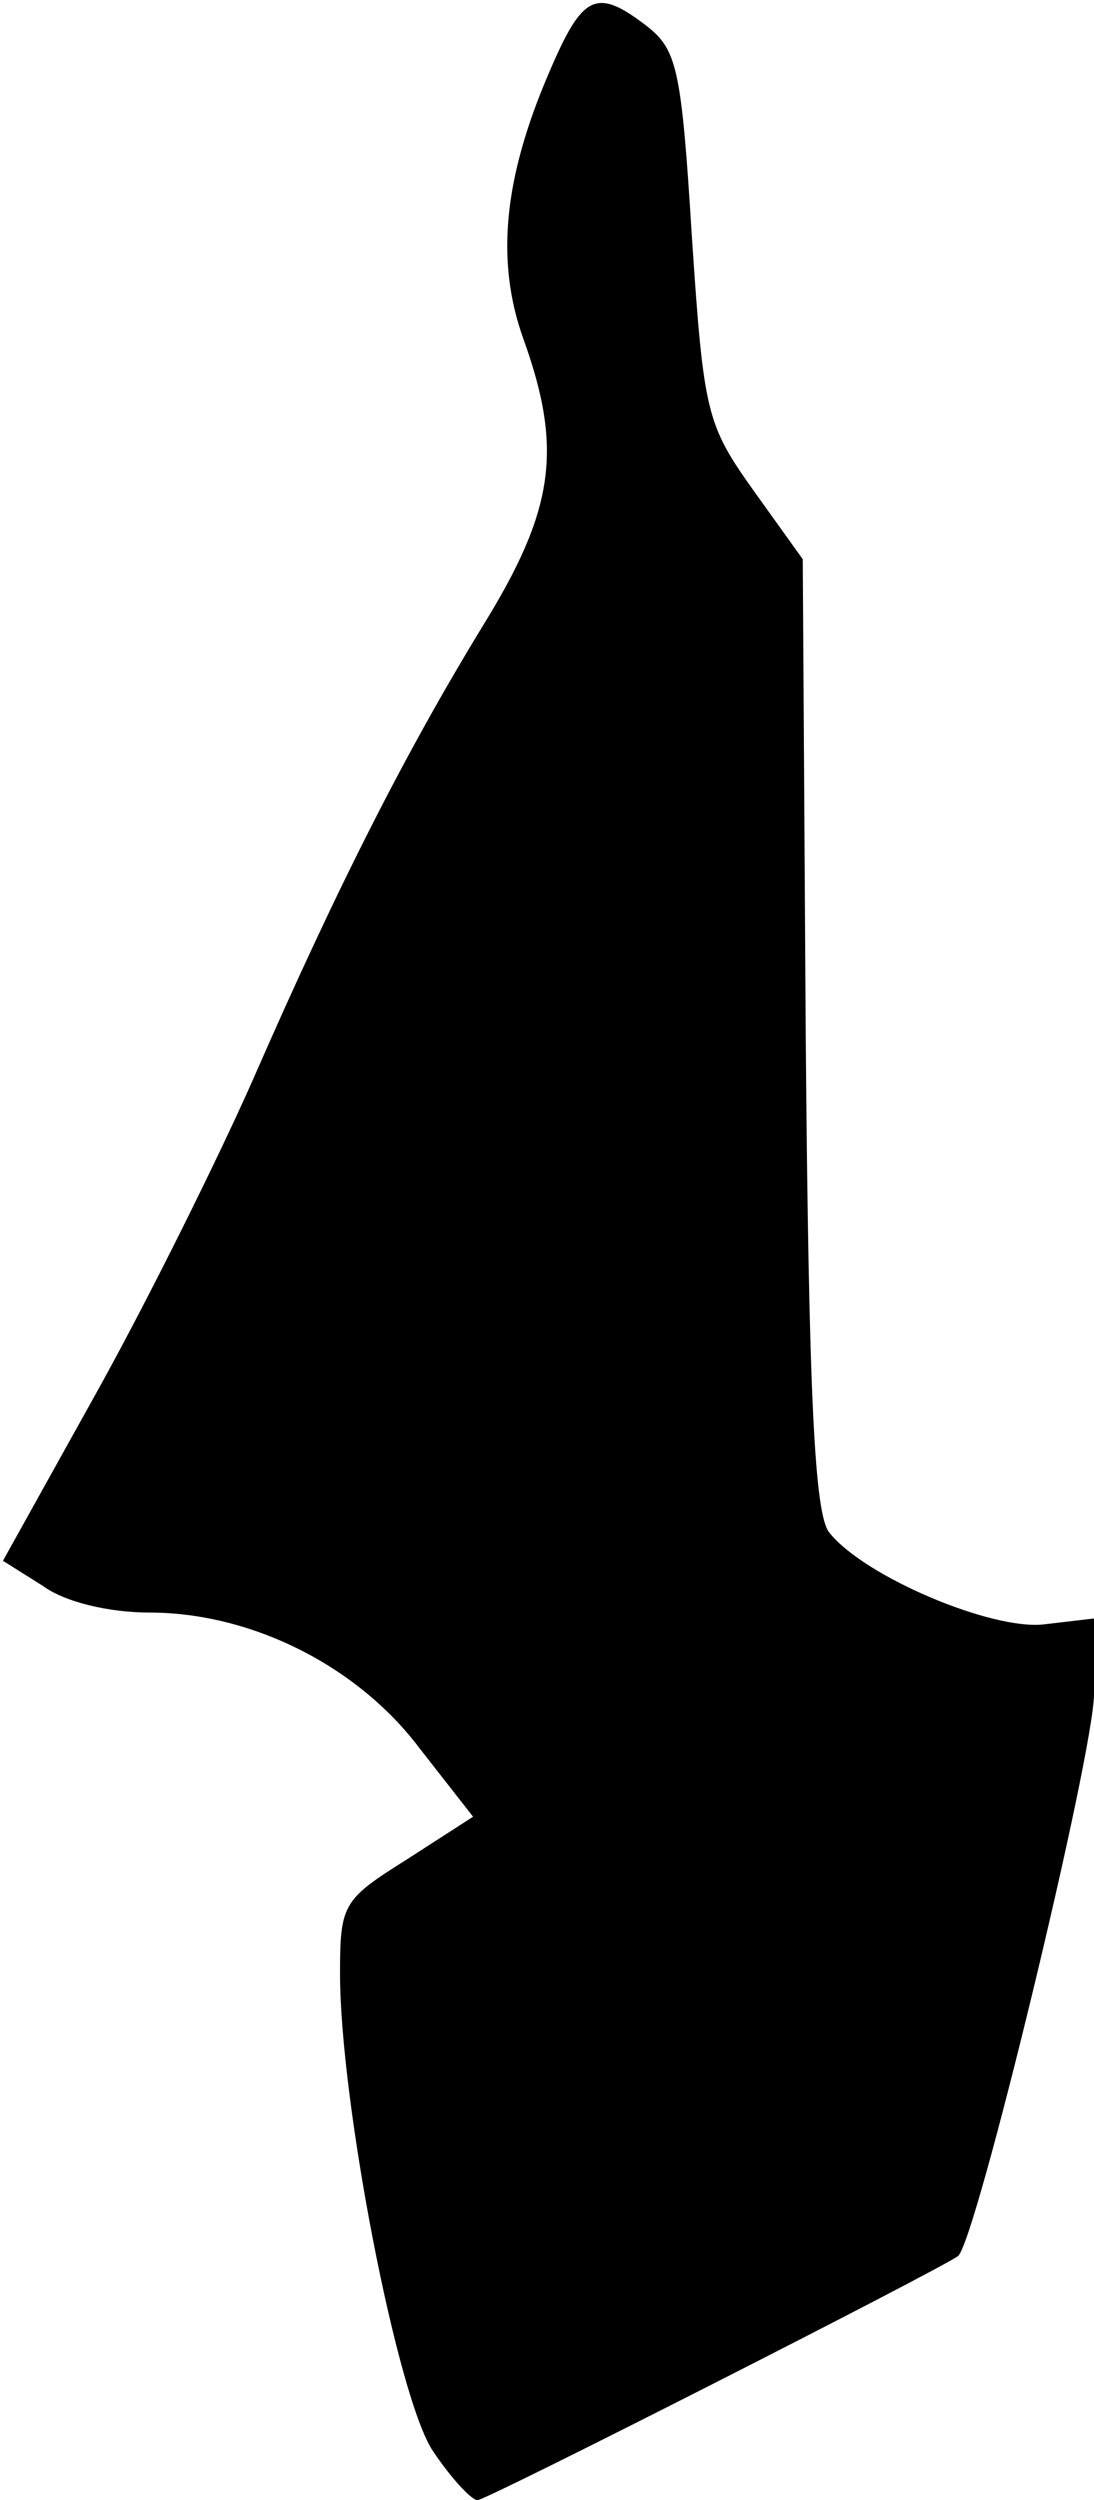 <?xml version="1.0" standalone="no"?>
<!DOCTYPE svg PUBLIC "-//W3C//DTD SVG 20010904//EN"
 "http://www.w3.org/TR/2001/REC-SVG-20010904/DTD/svg10.dtd">
<svg version="1.0" xmlns="http://www.w3.org/2000/svg"
 width="74pt" height="169pt" viewBox="0 0 74 169"
 preserveAspectRatio="xMidYMid meet">
<g transform="translate(0,169) scale(0.1,-0.1)"
fill="#000000" stroke="none">
<path fill="#000000" stroke="none" d="M371 1640 c-30 -70 -36 -126 -17 -179
27 -75 21 -116 -28 -195 -50 -82 -96 -171 -155 -306 -23 -52 -70 -147 -105
-210 l-64 -115 27 -17 c15 -11 45 -18 72 -18 69 0 141 -36 183 -92 l36 -46
-45 -29 c-43 -27 -45 -30 -45 -77 0 -87 39 -288 63 -323 12 -18 26 -33 30 -33
6 0 311 155 325 165 12 9 92 340 92 380 l0 51 -34 -4 c-35 -4 -121 32 -145 62
-10 12 -14 91 -16 337 l-2 321 -33 46 c-32 45 -34 52 -42 172 -7 113 -10 126
-30 142 -35 27 -44 22 -67 -32z"/>
</g>
</svg>
